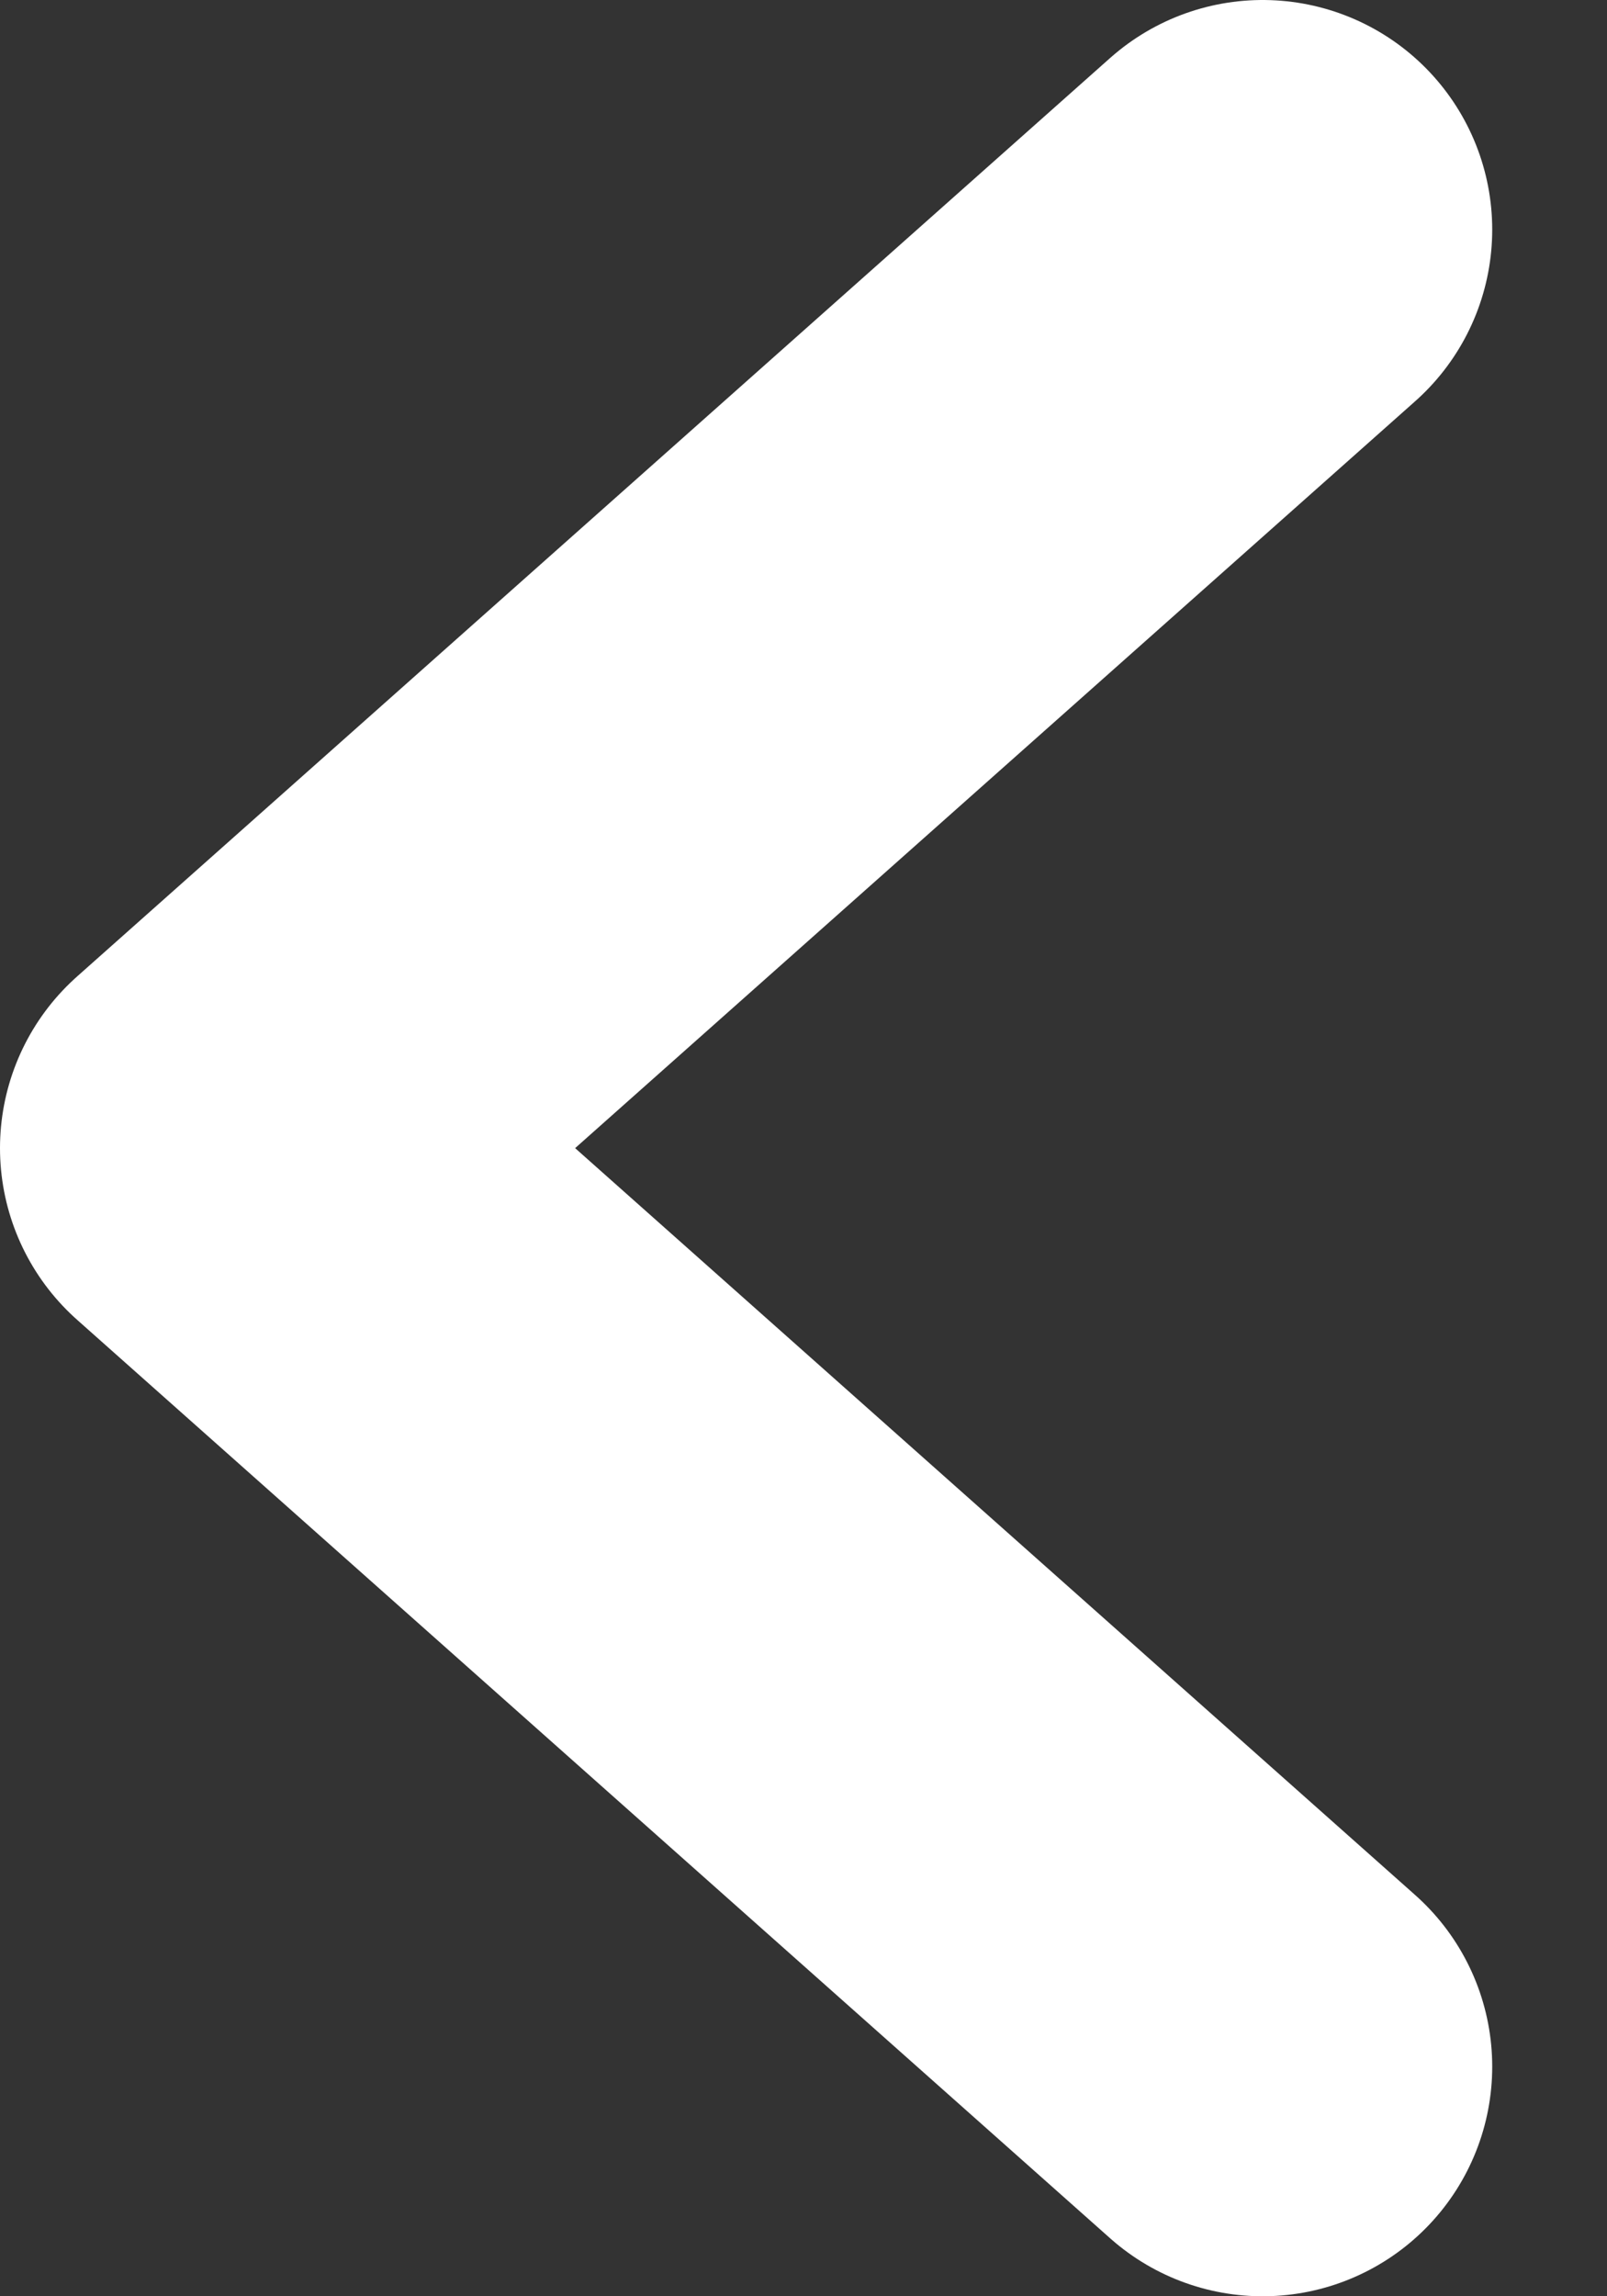 <svg width="7" height="10" viewBox="0 0 7 10" fill="none" xmlns="http://www.w3.org/2000/svg">
<rect x="0" y="0" width="7" height="10" fill="#333333" stroke="none"/>
<path d="M5.5 1L1 5L5.5 9" stroke="white" stroke-width="2" stroke-linecap="round" stroke-linejoin="round"/>
</svg>
